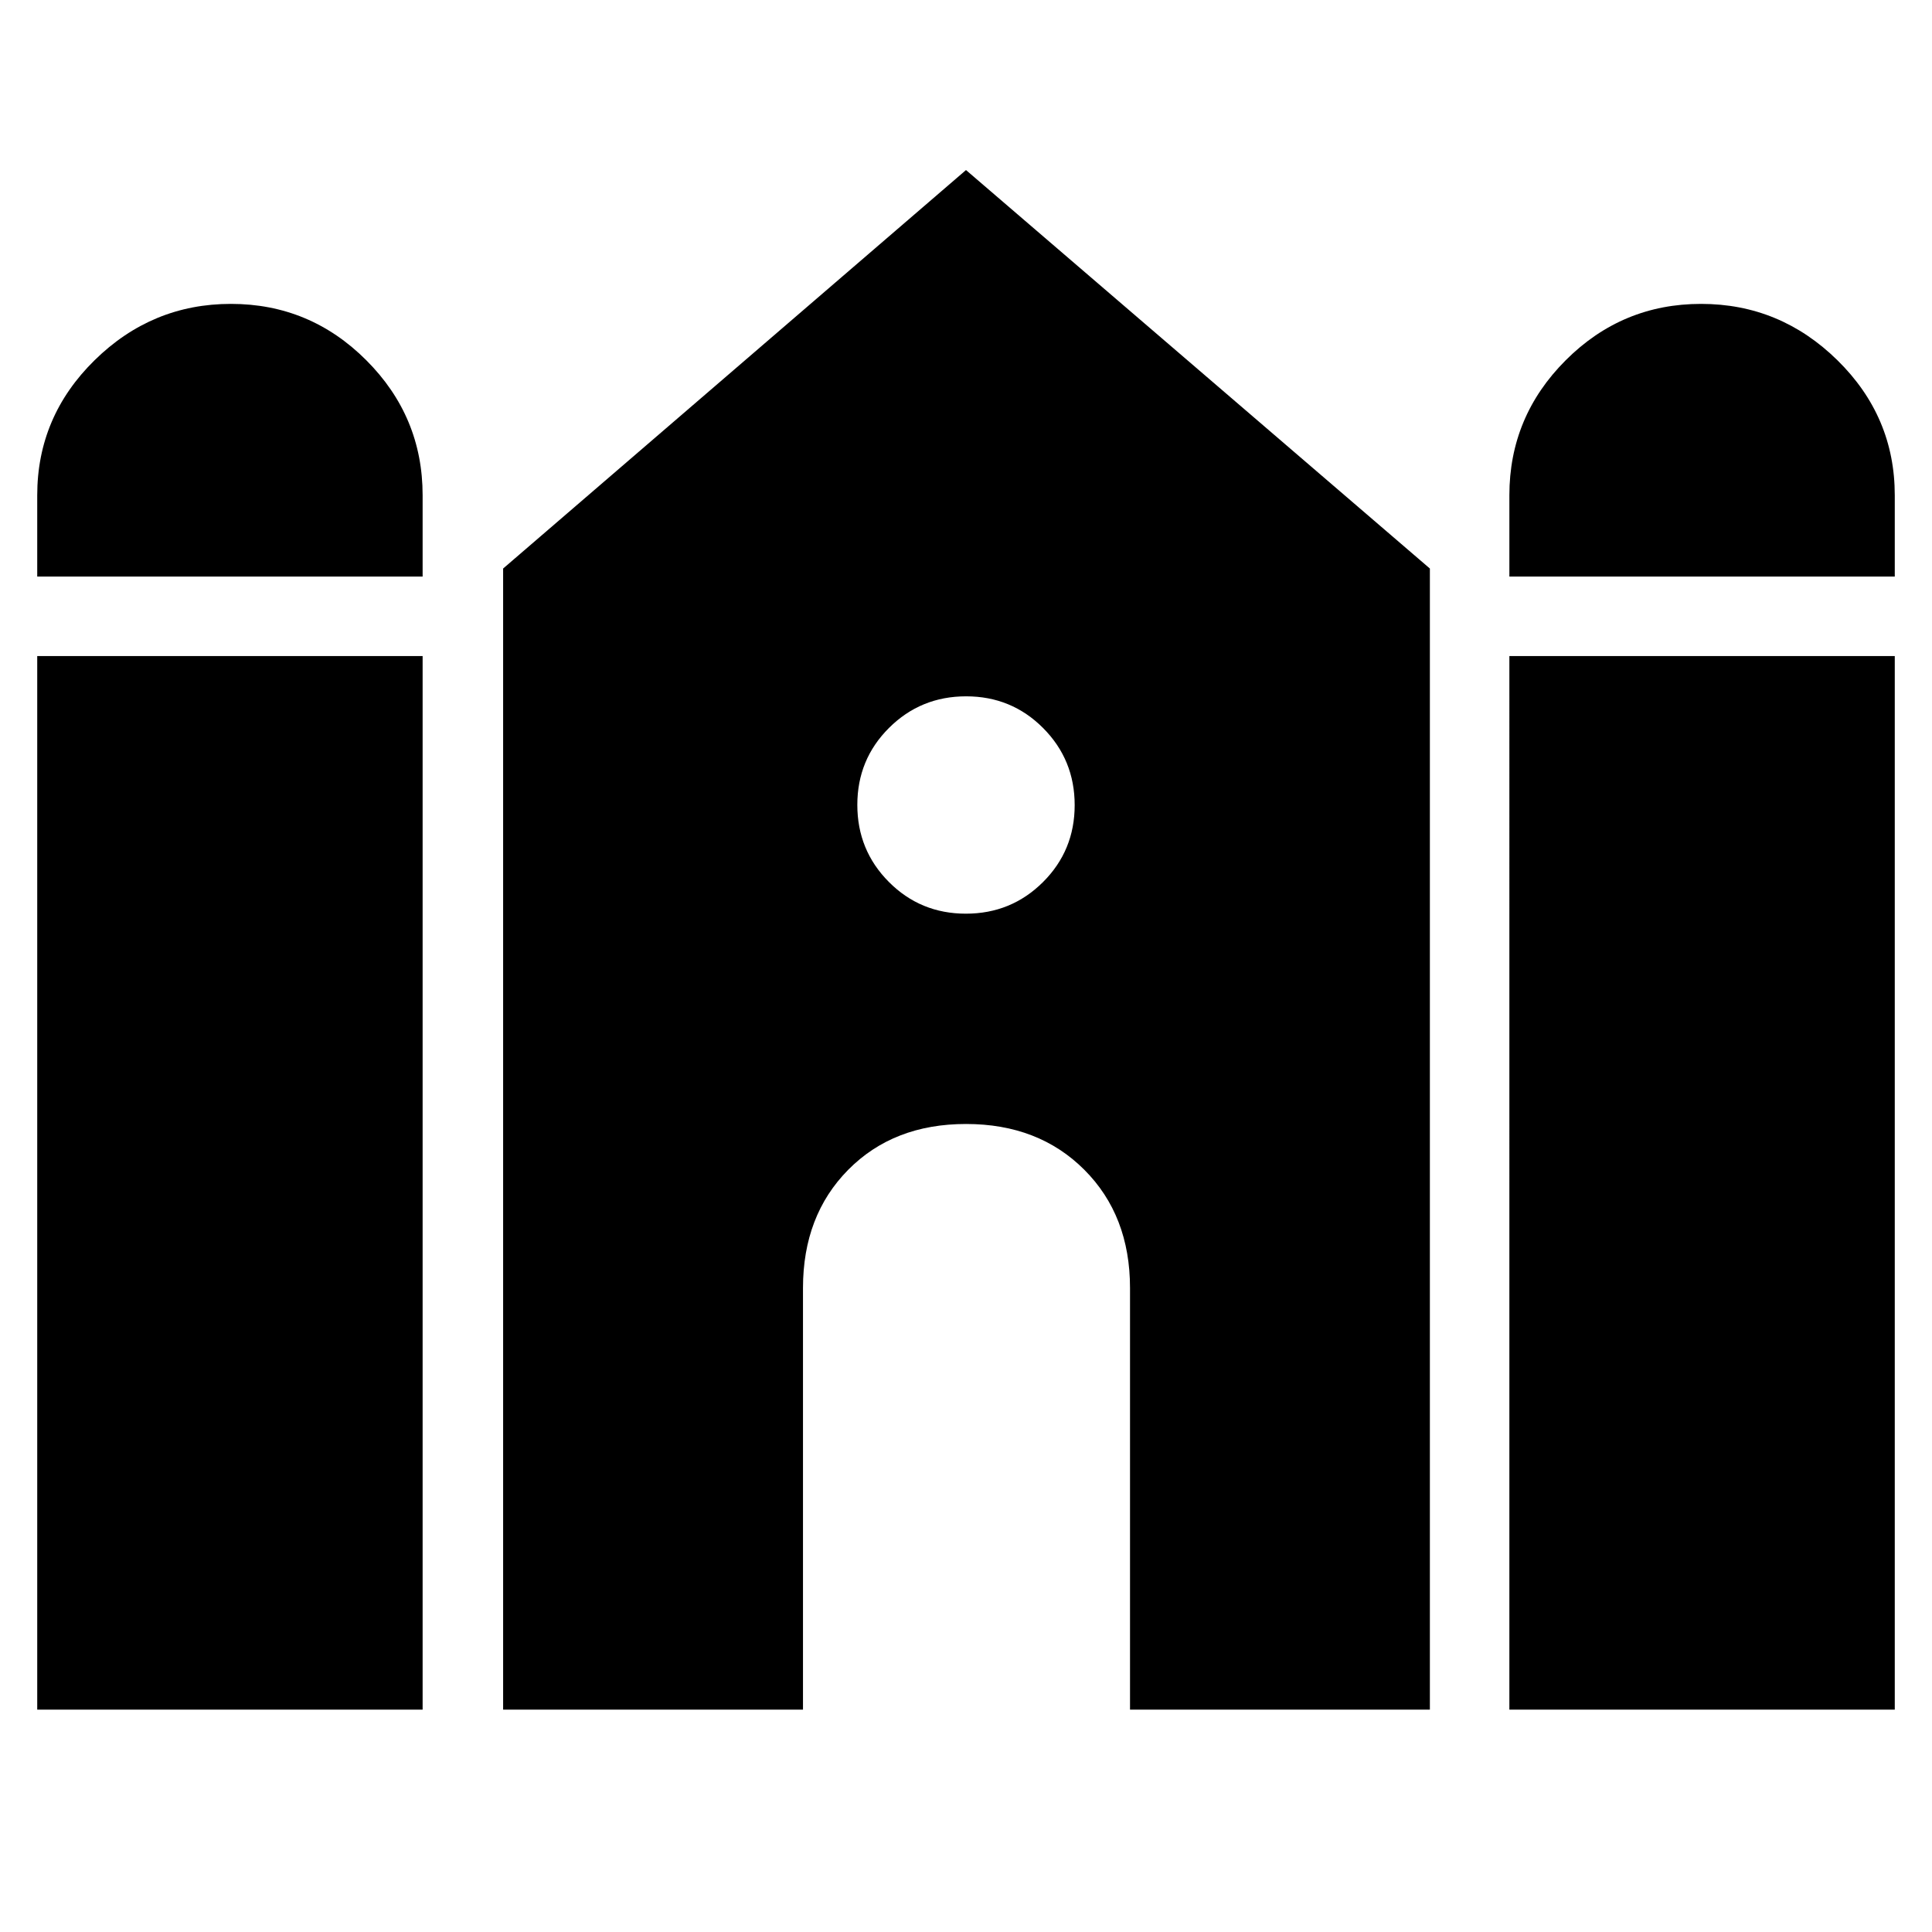 <svg xmlns="http://www.w3.org/2000/svg" height="48" viewBox="0 -960 960 960" width="48"><path d="M750-673.5v-40.4q0-39.1 28-67.1 28-28 67.25-28T913-781q28.5 28 28.5 67.1v40.4H750Zm-731.5 0v-40.4Q18.5-753 47-781q28.5-28 67.75-28T182-781q28 28 28 67.1v40.4H18.5Zm0 563V-634H210v523.5H18.5Zm231.5 0v-567l230-198 230.5 198v567h-149V-320q0-36.03-22.73-58.77-22.73-22.73-58.75-22.73-36.02 0-58.52 22.73Q399-356.03 399-320v209.5H250Zm500 0V-634h191.5v523.5H750ZM479.94-506q22.56 0 38.31-15.69Q534-537.38 534-559.94q0-22.56-15.69-38.31Q502.62-614 480.06-614q-22.56 0-38.31 15.69Q426-582.62 426-560.06q0 22.56 15.69 38.31Q457.38-506 479.94-506Z"/></svg>